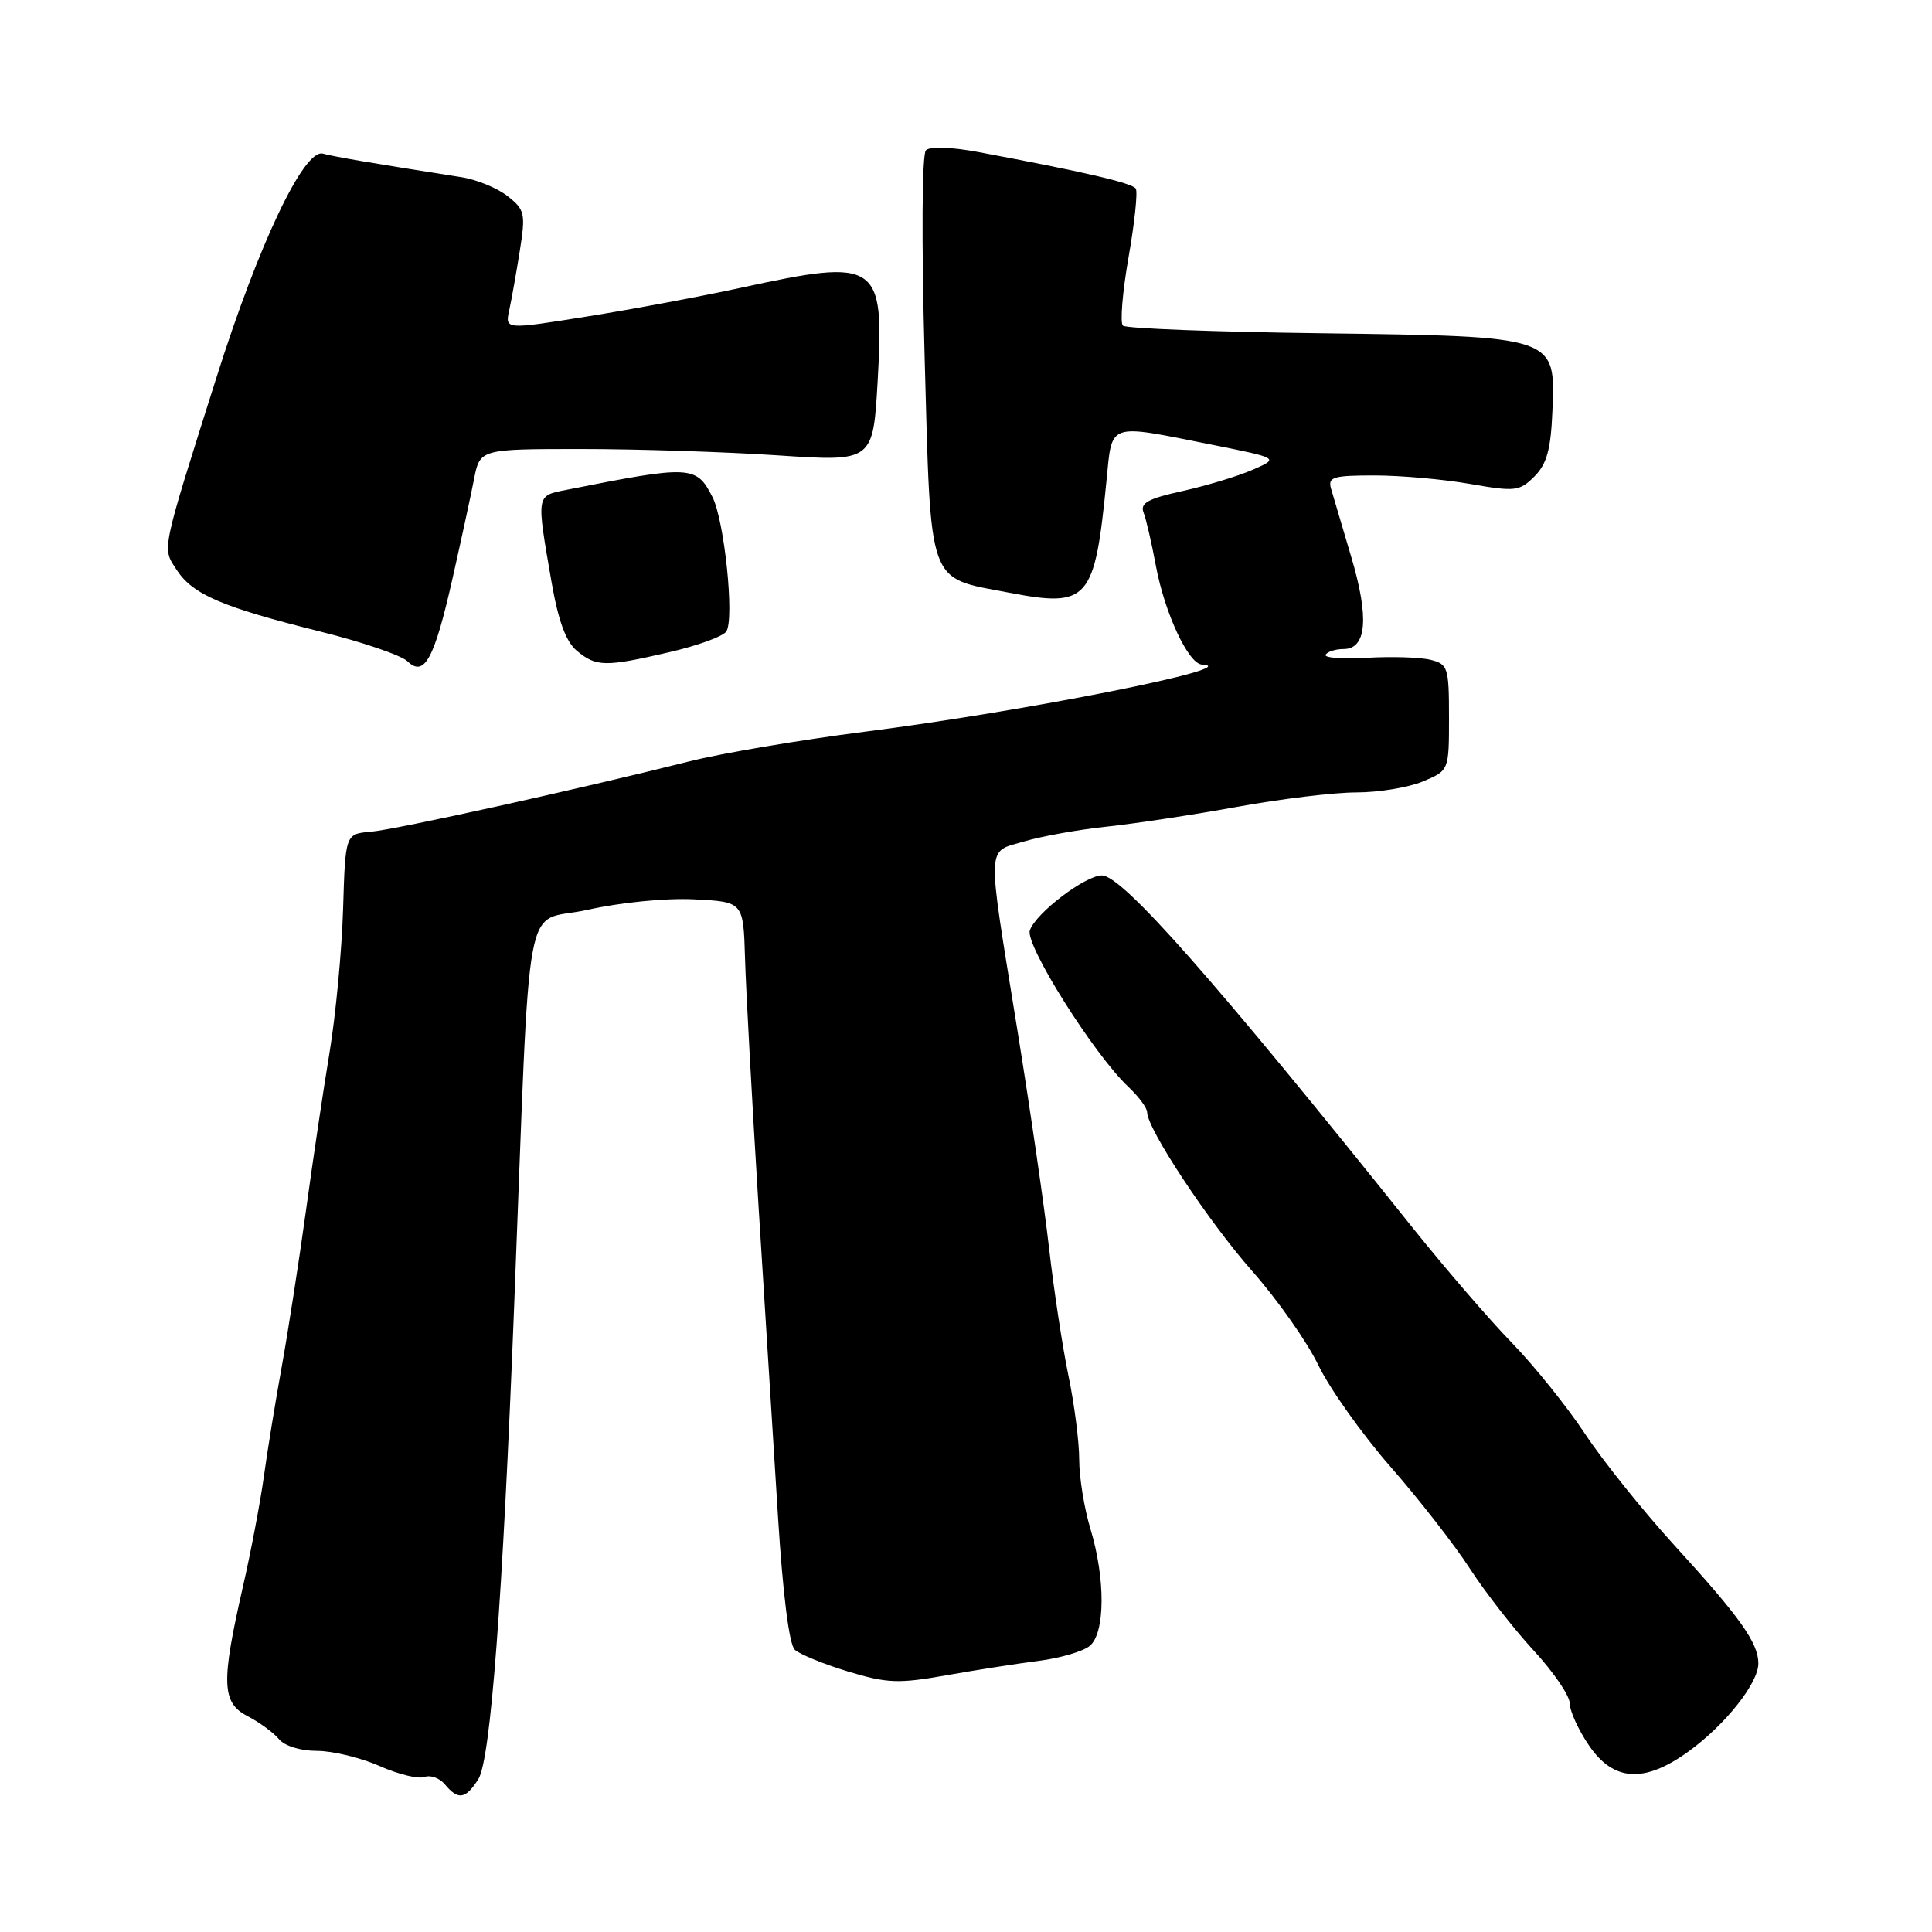 <?xml version="1.0" encoding="UTF-8" standalone="no"?>
<!DOCTYPE svg PUBLIC "-//W3C//DTD SVG 1.1//EN" "http://www.w3.org/Graphics/SVG/1.1/DTD/svg11.dtd" >
<svg xmlns="http://www.w3.org/2000/svg" xmlns:xlink="http://www.w3.org/1999/xlink" version="1.1" viewBox="0 0 256 256">
 <g >
 <path fill="currentColor"
d=" M 63.38 235.75 C 65.00 233.20 66.60 212.11 68.13 173.00 C 70.37 116.06 69.18 122.51 77.84 120.56 C 82.27 119.57 88.25 118.98 92.00 119.17 C 98.50 119.50 98.50 119.50 98.72 127.00 C 98.84 131.12 99.64 145.75 100.49 159.50 C 101.35 173.25 102.52 191.93 103.09 201.00 C 103.73 211.22 104.57 217.92 105.31 218.60 C 105.96 219.20 109.14 220.50 112.36 221.48 C 117.55 223.05 119.04 223.11 125.36 221.99 C 129.29 221.29 134.82 220.43 137.65 220.07 C 140.48 219.71 143.51 218.82 144.40 218.09 C 146.45 216.38 146.49 209.20 144.49 202.59 C 143.67 199.89 143.00 195.76 143.00 193.41 C 143.00 191.05 142.36 186.06 141.58 182.32 C 140.80 178.57 139.65 171.00 139.02 165.50 C 138.40 160.00 136.50 146.95 134.81 136.50 C 130.72 111.21 130.65 113.00 135.69 111.50 C 138.00 110.81 142.95 109.92 146.69 109.53 C 150.44 109.13 158.20 107.95 163.94 106.91 C 169.69 105.86 176.79 105.00 179.73 105.00 C 182.66 105.00 186.62 104.35 188.53 103.55 C 192.00 102.10 192.00 102.10 192.00 95.07 C 192.00 88.45 191.86 88.00 189.56 87.43 C 188.23 87.09 184.44 86.97 181.16 87.16 C 177.87 87.35 175.40 87.16 175.65 86.75 C 175.91 86.34 176.98 86.00 178.04 86.00 C 181.10 86.00 181.44 81.82 179.04 73.77 C 177.86 69.77 176.65 65.71 176.37 64.75 C 175.93 63.22 176.63 63.00 182.10 63.00 C 185.53 63.00 191.23 63.50 194.77 64.12 C 200.79 65.17 201.34 65.10 203.32 63.13 C 204.96 61.49 205.49 59.56 205.70 54.52 C 206.12 44.50 206.35 44.58 175.05 44.16 C 161.00 43.98 149.18 43.53 148.79 43.15 C 148.40 42.78 148.73 38.72 149.53 34.14 C 150.34 29.55 150.77 25.44 150.50 25.00 C 150.04 24.25 143.67 22.77 129.54 20.13 C 126.03 19.48 123.21 19.39 122.69 19.91 C 122.16 20.44 122.10 31.94 122.52 47.37 C 123.37 78.08 122.79 76.44 133.70 78.53 C 144.22 80.54 145.05 79.60 146.61 63.75 C 147.39 55.88 146.63 56.15 160.50 58.91 C 169.50 60.71 169.50 60.71 166.00 62.24 C 164.07 63.09 159.89 64.35 156.71 65.06 C 152.11 66.07 151.04 66.66 151.53 67.92 C 151.87 68.79 152.60 71.96 153.16 74.97 C 154.33 81.25 157.47 87.97 159.27 88.06 C 165.37 88.38 135.76 94.27 114.55 96.96 C 106.09 98.04 95.64 99.80 91.33 100.89 C 76.59 104.59 52.50 109.92 49.13 110.21 C 45.76 110.50 45.76 110.50 45.46 120.50 C 45.29 126.00 44.48 134.55 43.66 139.50 C 42.84 144.45 41.43 153.90 40.53 160.50 C 39.62 167.10 38.19 176.32 37.35 181.00 C 36.50 185.68 35.42 192.31 34.95 195.74 C 34.47 199.17 33.23 205.70 32.19 210.24 C 29.28 222.98 29.37 225.62 32.79 227.39 C 34.36 228.20 36.23 229.57 36.95 230.43 C 37.70 231.35 39.81 232.00 42.00 232.00 C 44.06 232.00 47.79 232.90 50.28 234.00 C 52.77 235.11 55.46 235.76 56.25 235.46 C 57.03 235.16 58.26 235.60 58.96 236.45 C 60.71 238.56 61.70 238.40 63.38 235.75 Z  M 223.75 232.07 C 228.63 228.53 233.00 223.02 232.99 220.41 C 232.99 217.70 230.57 214.29 221.91 204.81 C 217.74 200.24 212.39 193.57 210.03 190.00 C 207.67 186.43 203.31 181.00 200.34 177.94 C 197.37 174.89 191.47 168.04 187.22 162.73 C 161.00 129.93 148.71 116.00 146.01 116.00 C 143.80 116.00 137.23 121.00 136.46 123.28 C 135.80 125.18 144.98 139.75 149.51 144.01 C 150.88 145.30 152.00 146.81 152.00 147.37 C 152.00 149.57 160.13 161.86 165.90 168.40 C 169.25 172.19 173.21 177.81 174.69 180.90 C 176.18 183.98 180.47 190.03 184.24 194.34 C 188.02 198.65 192.75 204.73 194.76 207.84 C 196.78 210.95 200.58 215.84 203.21 218.69 C 205.85 221.54 208.00 224.70 208.00 225.71 C 208.00 226.71 209.14 229.22 210.54 231.27 C 213.80 236.07 217.88 236.32 223.75 232.07 Z  M 59.97 76.61 C 61.10 71.60 62.38 65.70 62.81 63.50 C 63.59 59.50 63.59 59.50 77.05 59.50 C 84.45 59.50 96.17 59.88 103.09 60.34 C 115.69 61.18 115.69 61.18 116.30 50.37 C 117.19 34.72 116.38 34.17 98.23 38.12 C 92.88 39.28 83.64 41.01 77.71 41.95 C 66.91 43.68 66.91 43.68 67.48 41.09 C 67.79 39.66 68.42 36.12 68.88 33.21 C 69.66 28.29 69.54 27.78 67.26 25.99 C 65.90 24.92 63.16 23.79 61.15 23.48 C 49.40 21.64 44.31 20.77 42.79 20.36 C 40.29 19.67 34.29 32.29 28.69 50.00 C 21.26 73.49 21.46 72.53 23.43 75.54 C 25.56 78.78 29.41 80.43 42.39 83.67 C 47.95 85.05 53.17 86.83 53.99 87.62 C 56.23 89.78 57.55 87.34 59.97 76.61 Z  M 88.68 86.42 C 92.42 85.56 95.82 84.32 96.24 83.67 C 97.34 82.00 95.99 69.00 94.41 65.87 C 92.27 61.66 91.56 61.63 75.00 64.92 C 71.03 65.70 71.07 65.49 73.06 77.00 C 73.97 82.25 74.98 85.02 76.43 86.23 C 79.00 88.37 80.19 88.39 88.68 86.42 Z "/>
</g>
</svg>